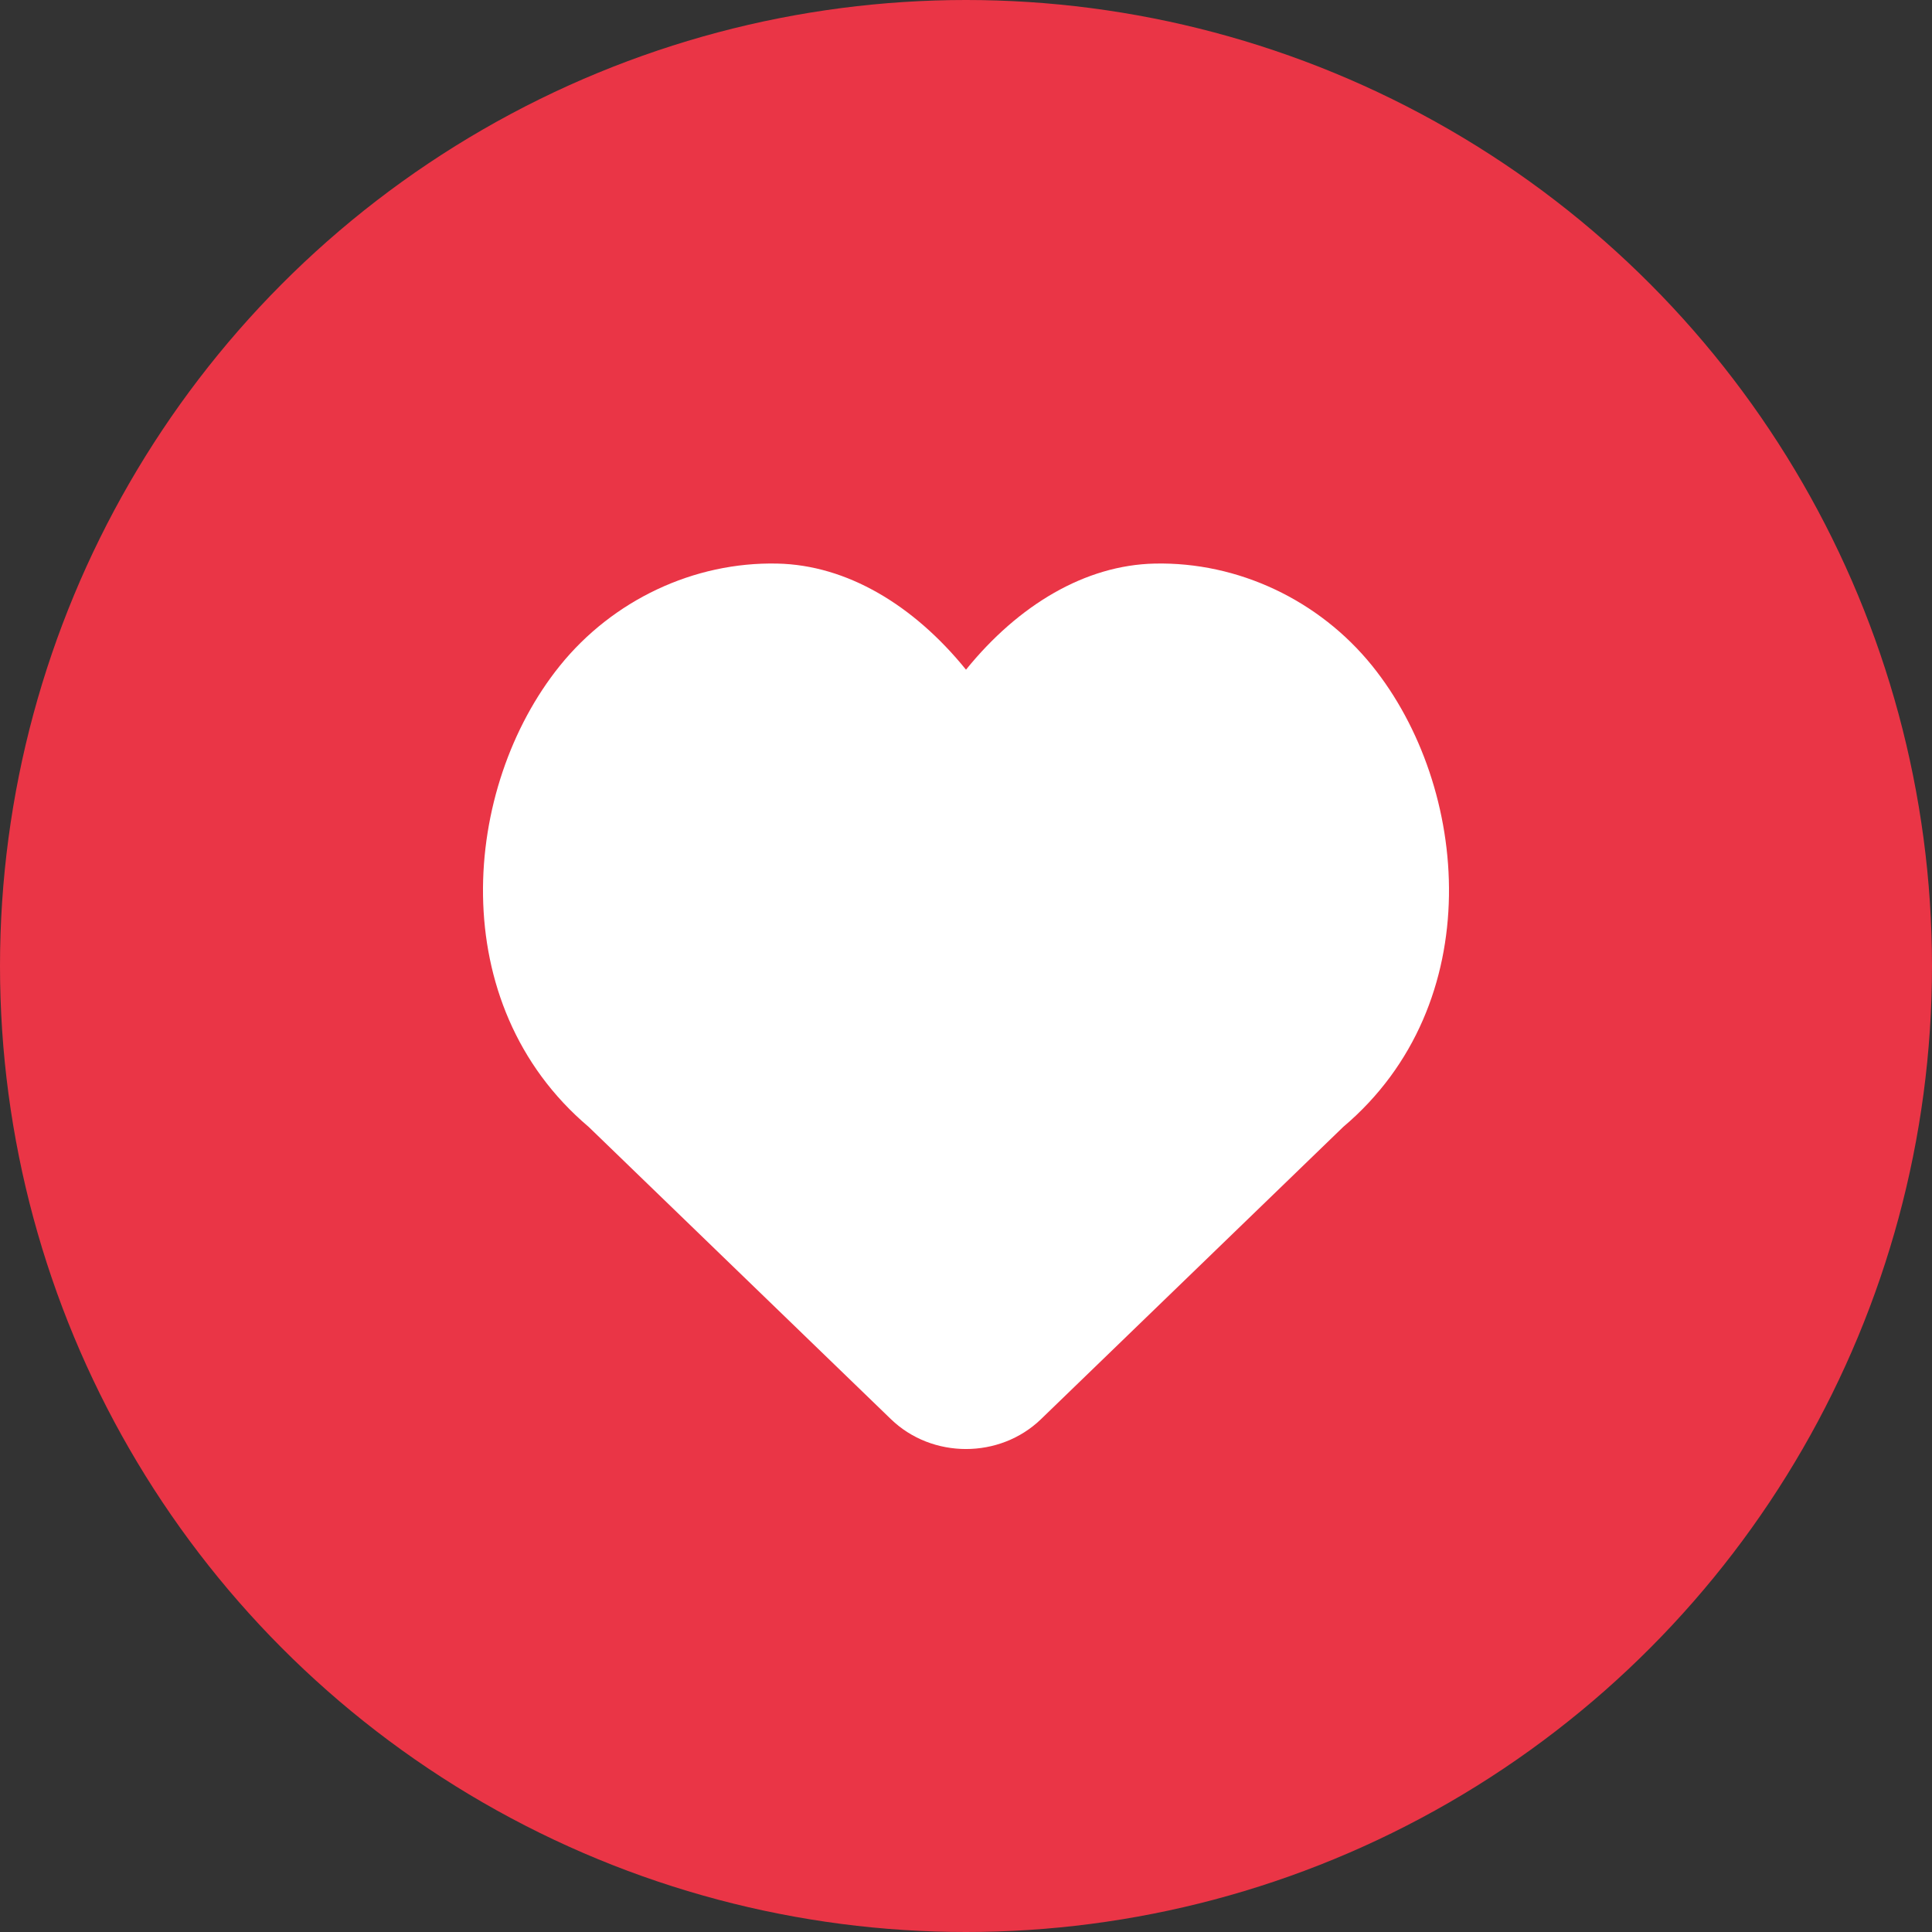 <svg width="24" height="24" viewBox="0 0 24 24" fill="none" xmlns="http://www.w3.org/2000/svg">
<rect x="0" y="0" width="24" height="24" fill="#333333" stroke="none"/>
<circle cx="12" cy="12" r="12" fill="#EA3546"/>
<path d="M9.657 7.001C8.62 6.978 7.612 7.455 6.955 8.27C5.738 9.78 5.507 12.471 7.313 13.999L11.067 17.629C11.579 18.124 12.42 18.124 12.932 17.629L16.686 13.999C18.493 12.471 18.262 9.78 17.045 8.27C16.387 7.455 15.38 6.978 14.343 7.001C13.482 7.02 12.653 7.513 12 8.319C11.347 7.513 10.517 7.019 9.657 7.001Z" fill="white"/>
</svg>
